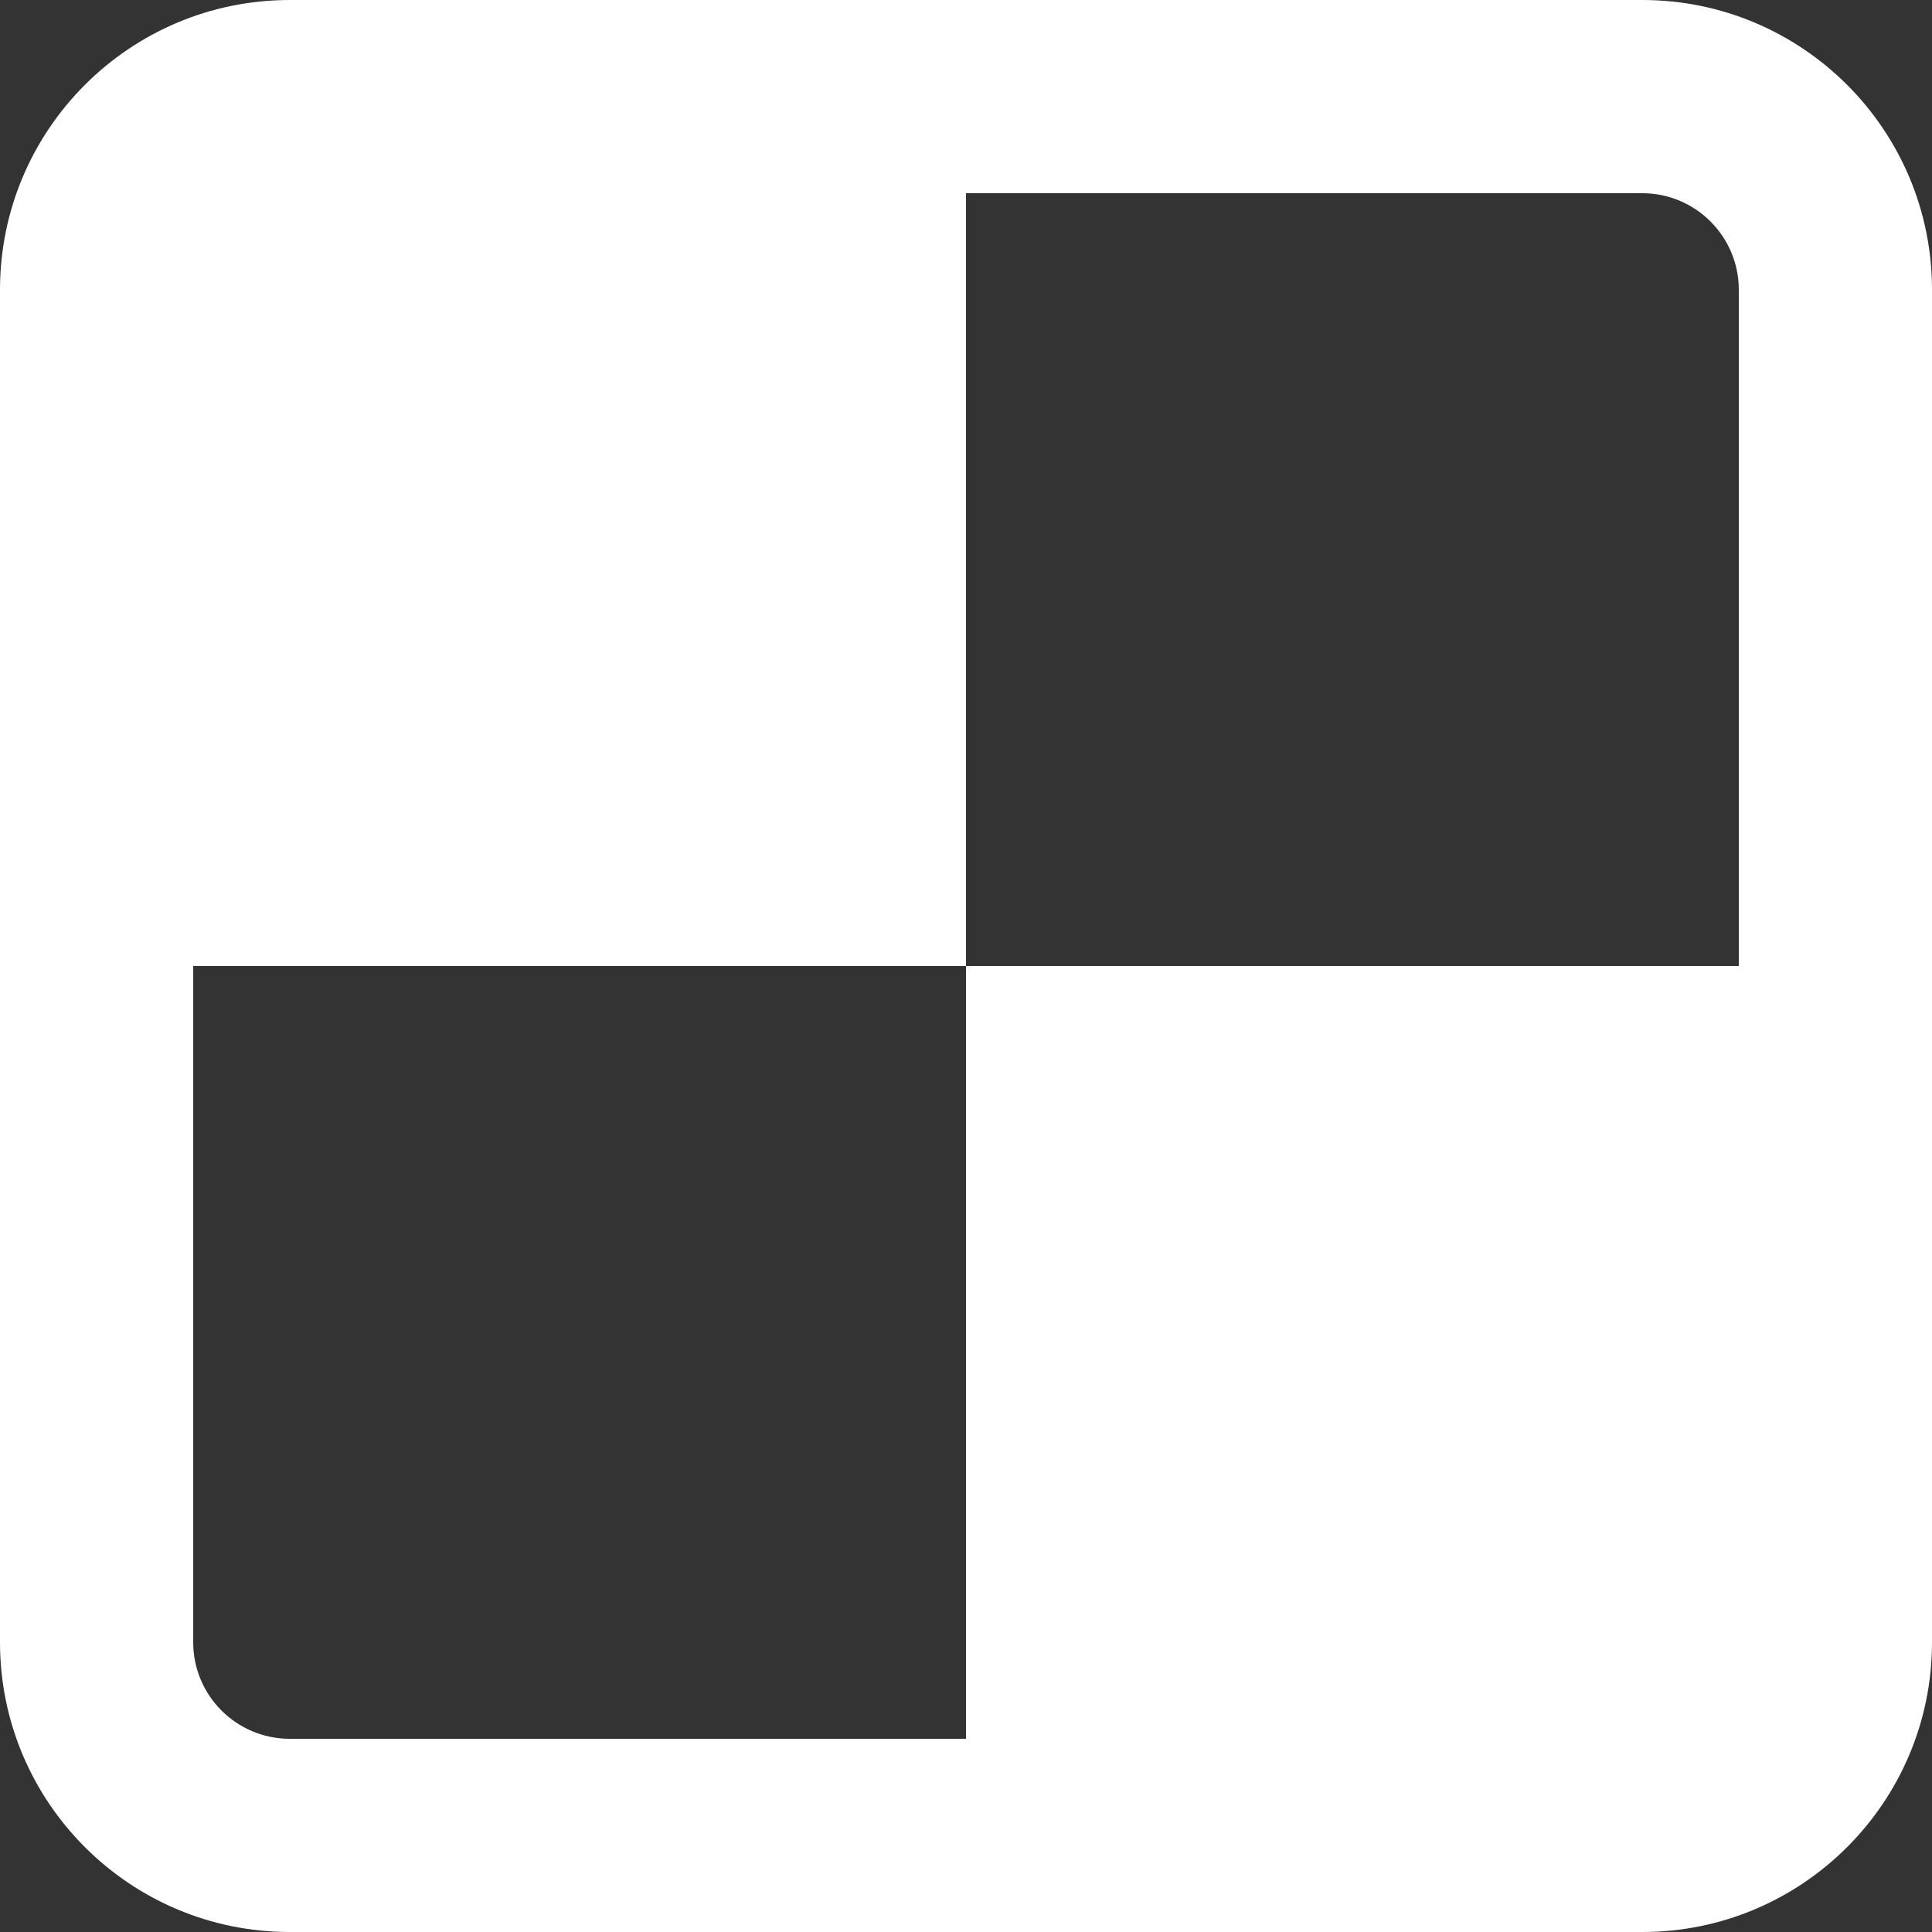 <svg width="58" height="58" viewBox="0 0 58 58" fill="none" xmlns="http://www.w3.org/2000/svg">
<rect x="0" y="0" width="58" height="58" fill="#333333" stroke="none"/>
<path id="Vector" fill-rule="evenodd" clip-rule="evenodd" d="M0 8.7C0 3.895 3.895 0 8.7 0H49.3C54.105 0 58 3.895 58 8.7V49.3C58 54.105 54.105 58 49.3 58H8.7C3.895 58 0 54.105 0 49.3V8.7ZM5.8 49.3V29H29V52.2H8.7C7.098 52.2 5.8 50.902 5.8 49.3ZM52.2 29H29V5.8H49.3C50.902 5.8 52.2 7.098 52.2 8.7V29Z" fill="white"/>
</svg>

